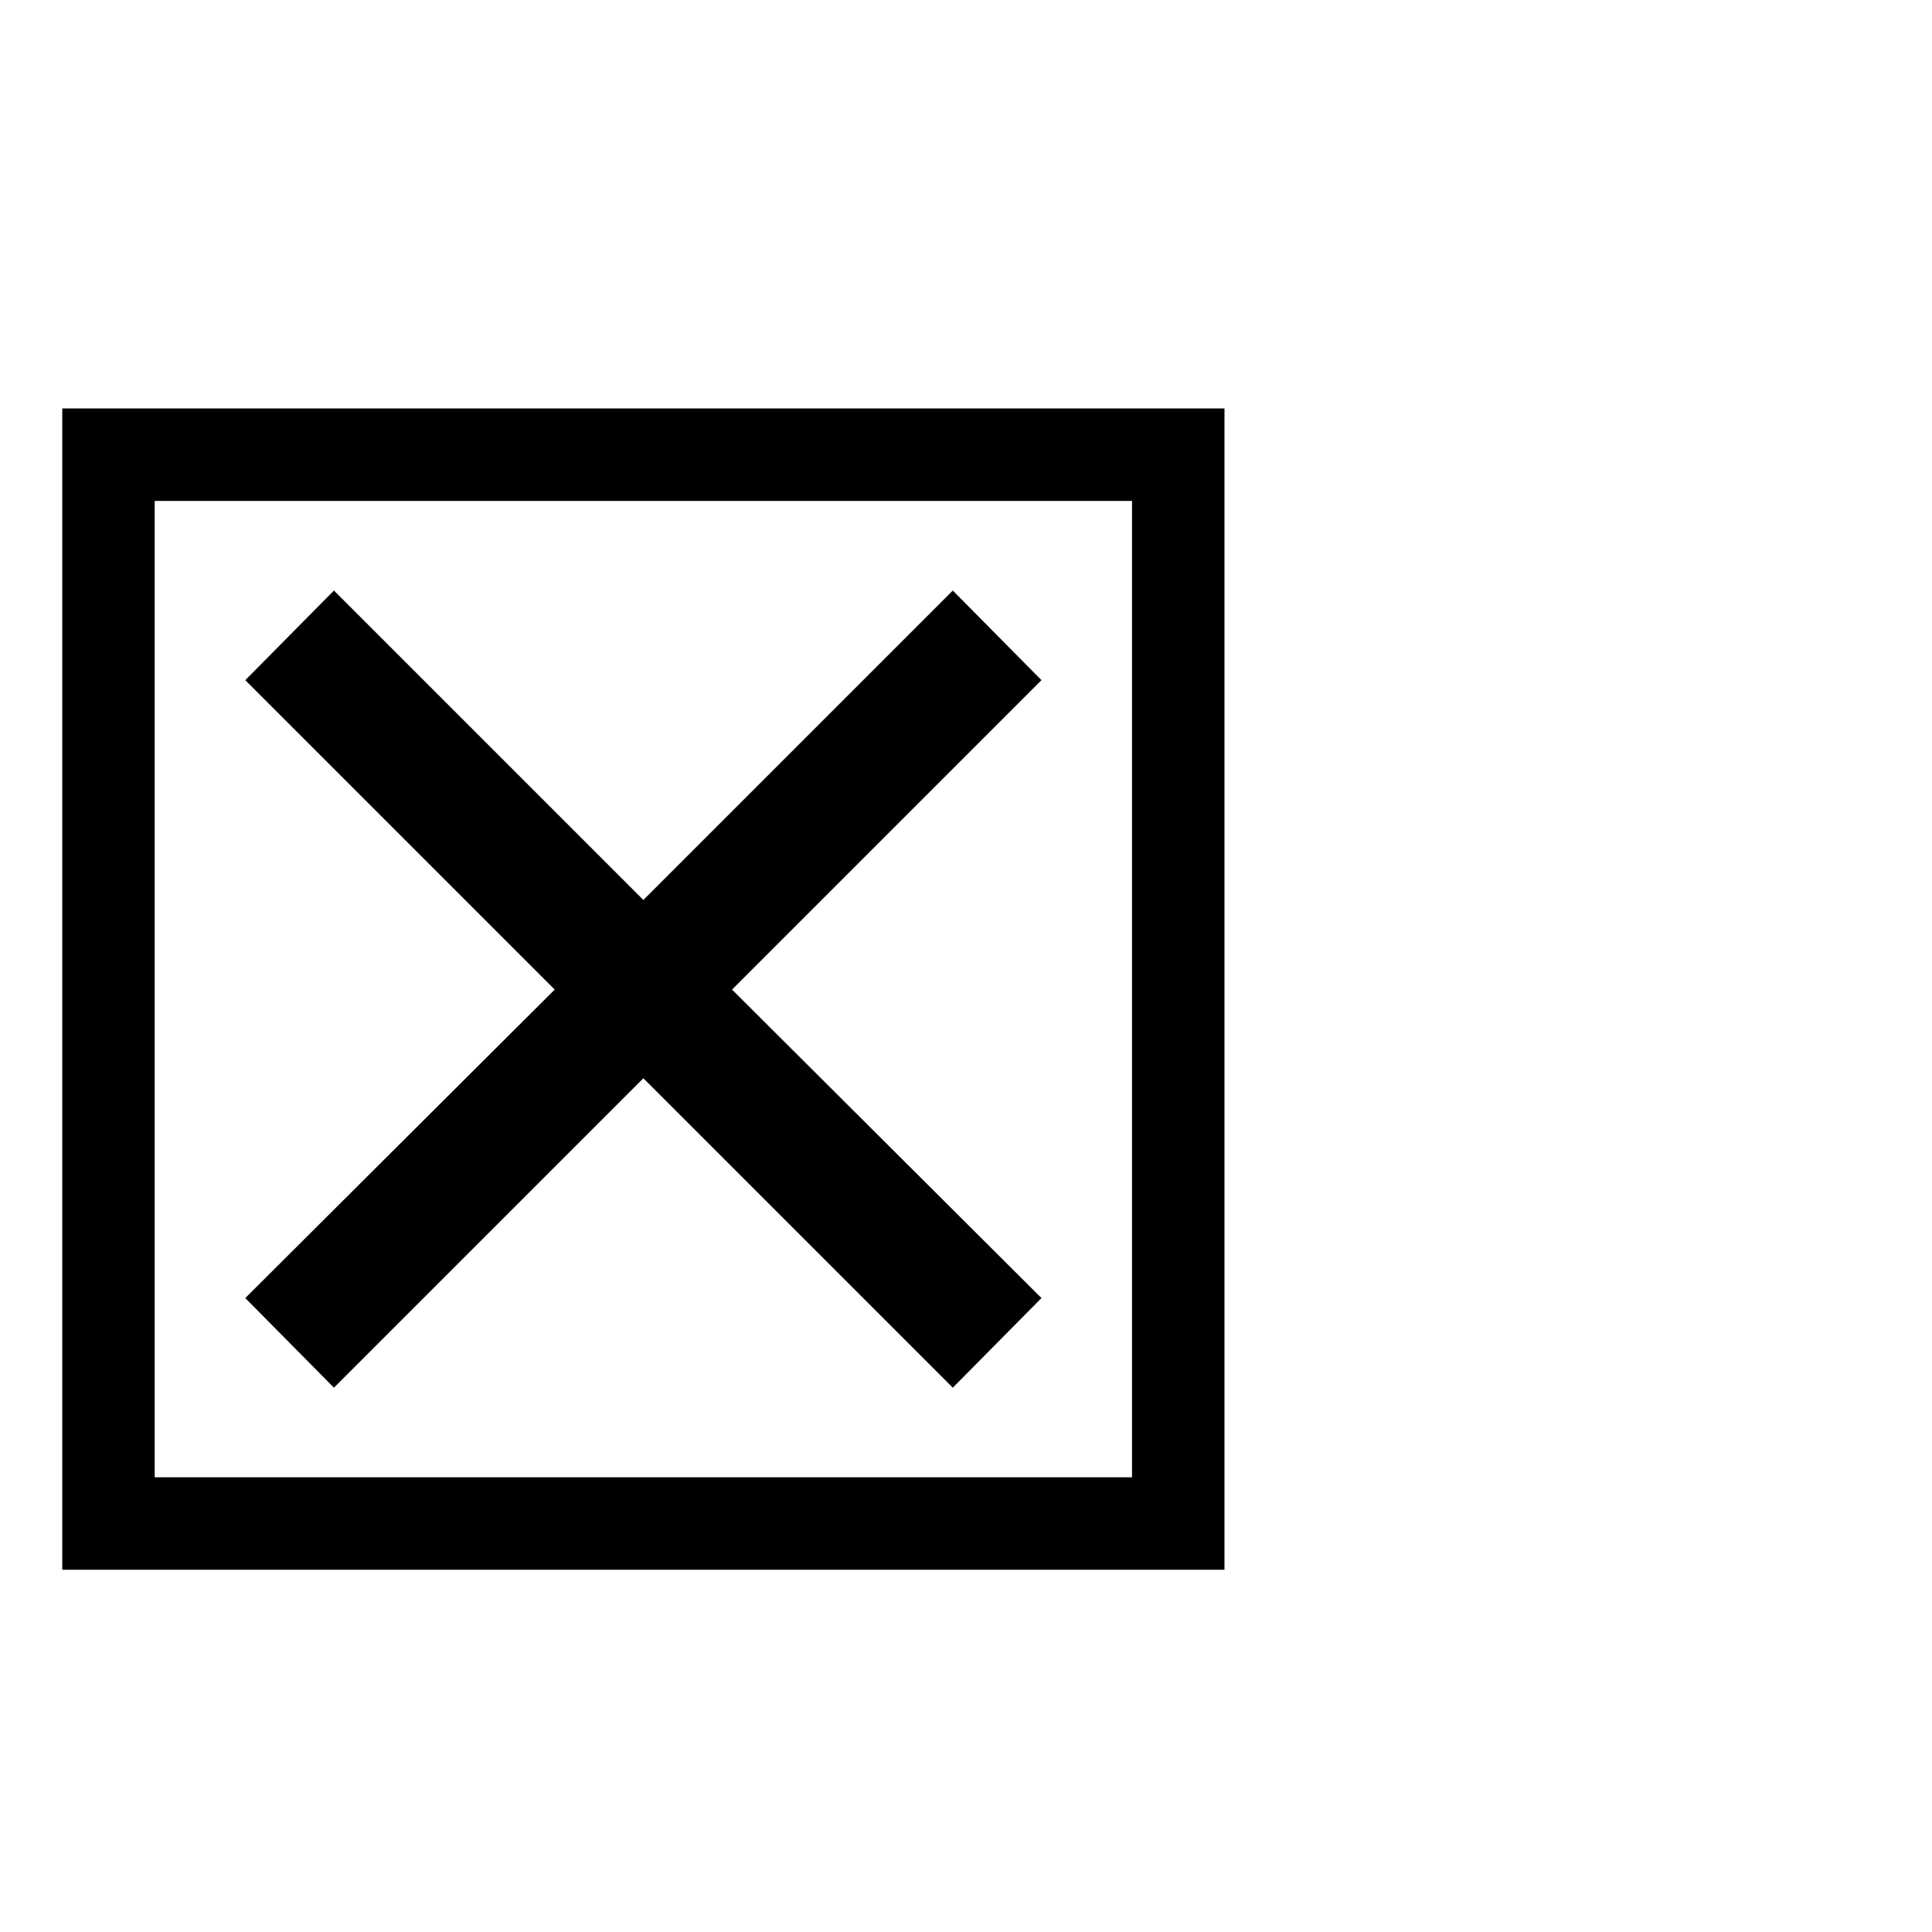 <?xml version="1.0" standalone="no"?>
<!DOCTYPE svg PUBLIC "-//W3C//DTD SVG 1.1//EN" "http://www.w3.org/Graphics/SVG/1.1/DTD/svg11.dtd" >
<svg xmlns="http://www.w3.org/2000/svg" xmlns:xlink="http://www.w3.org/1999/xlink" version="1.1" viewBox="0 -410 2048 2048">
  <g transform="matrix(1 0 0 -1 0 1638)">
   <path fill="currentColor"
d="M1298 1615v-1231h-1232v1231h1232zM1200 1517h-1036v-1035h1036v1035zM260 672l328 327l-328 328l94 95l328 -328l328 328l94 -95l-328 -328l328 -327l-94 -95l-328 328l-328 -328z" />
  </g>

</svg>
